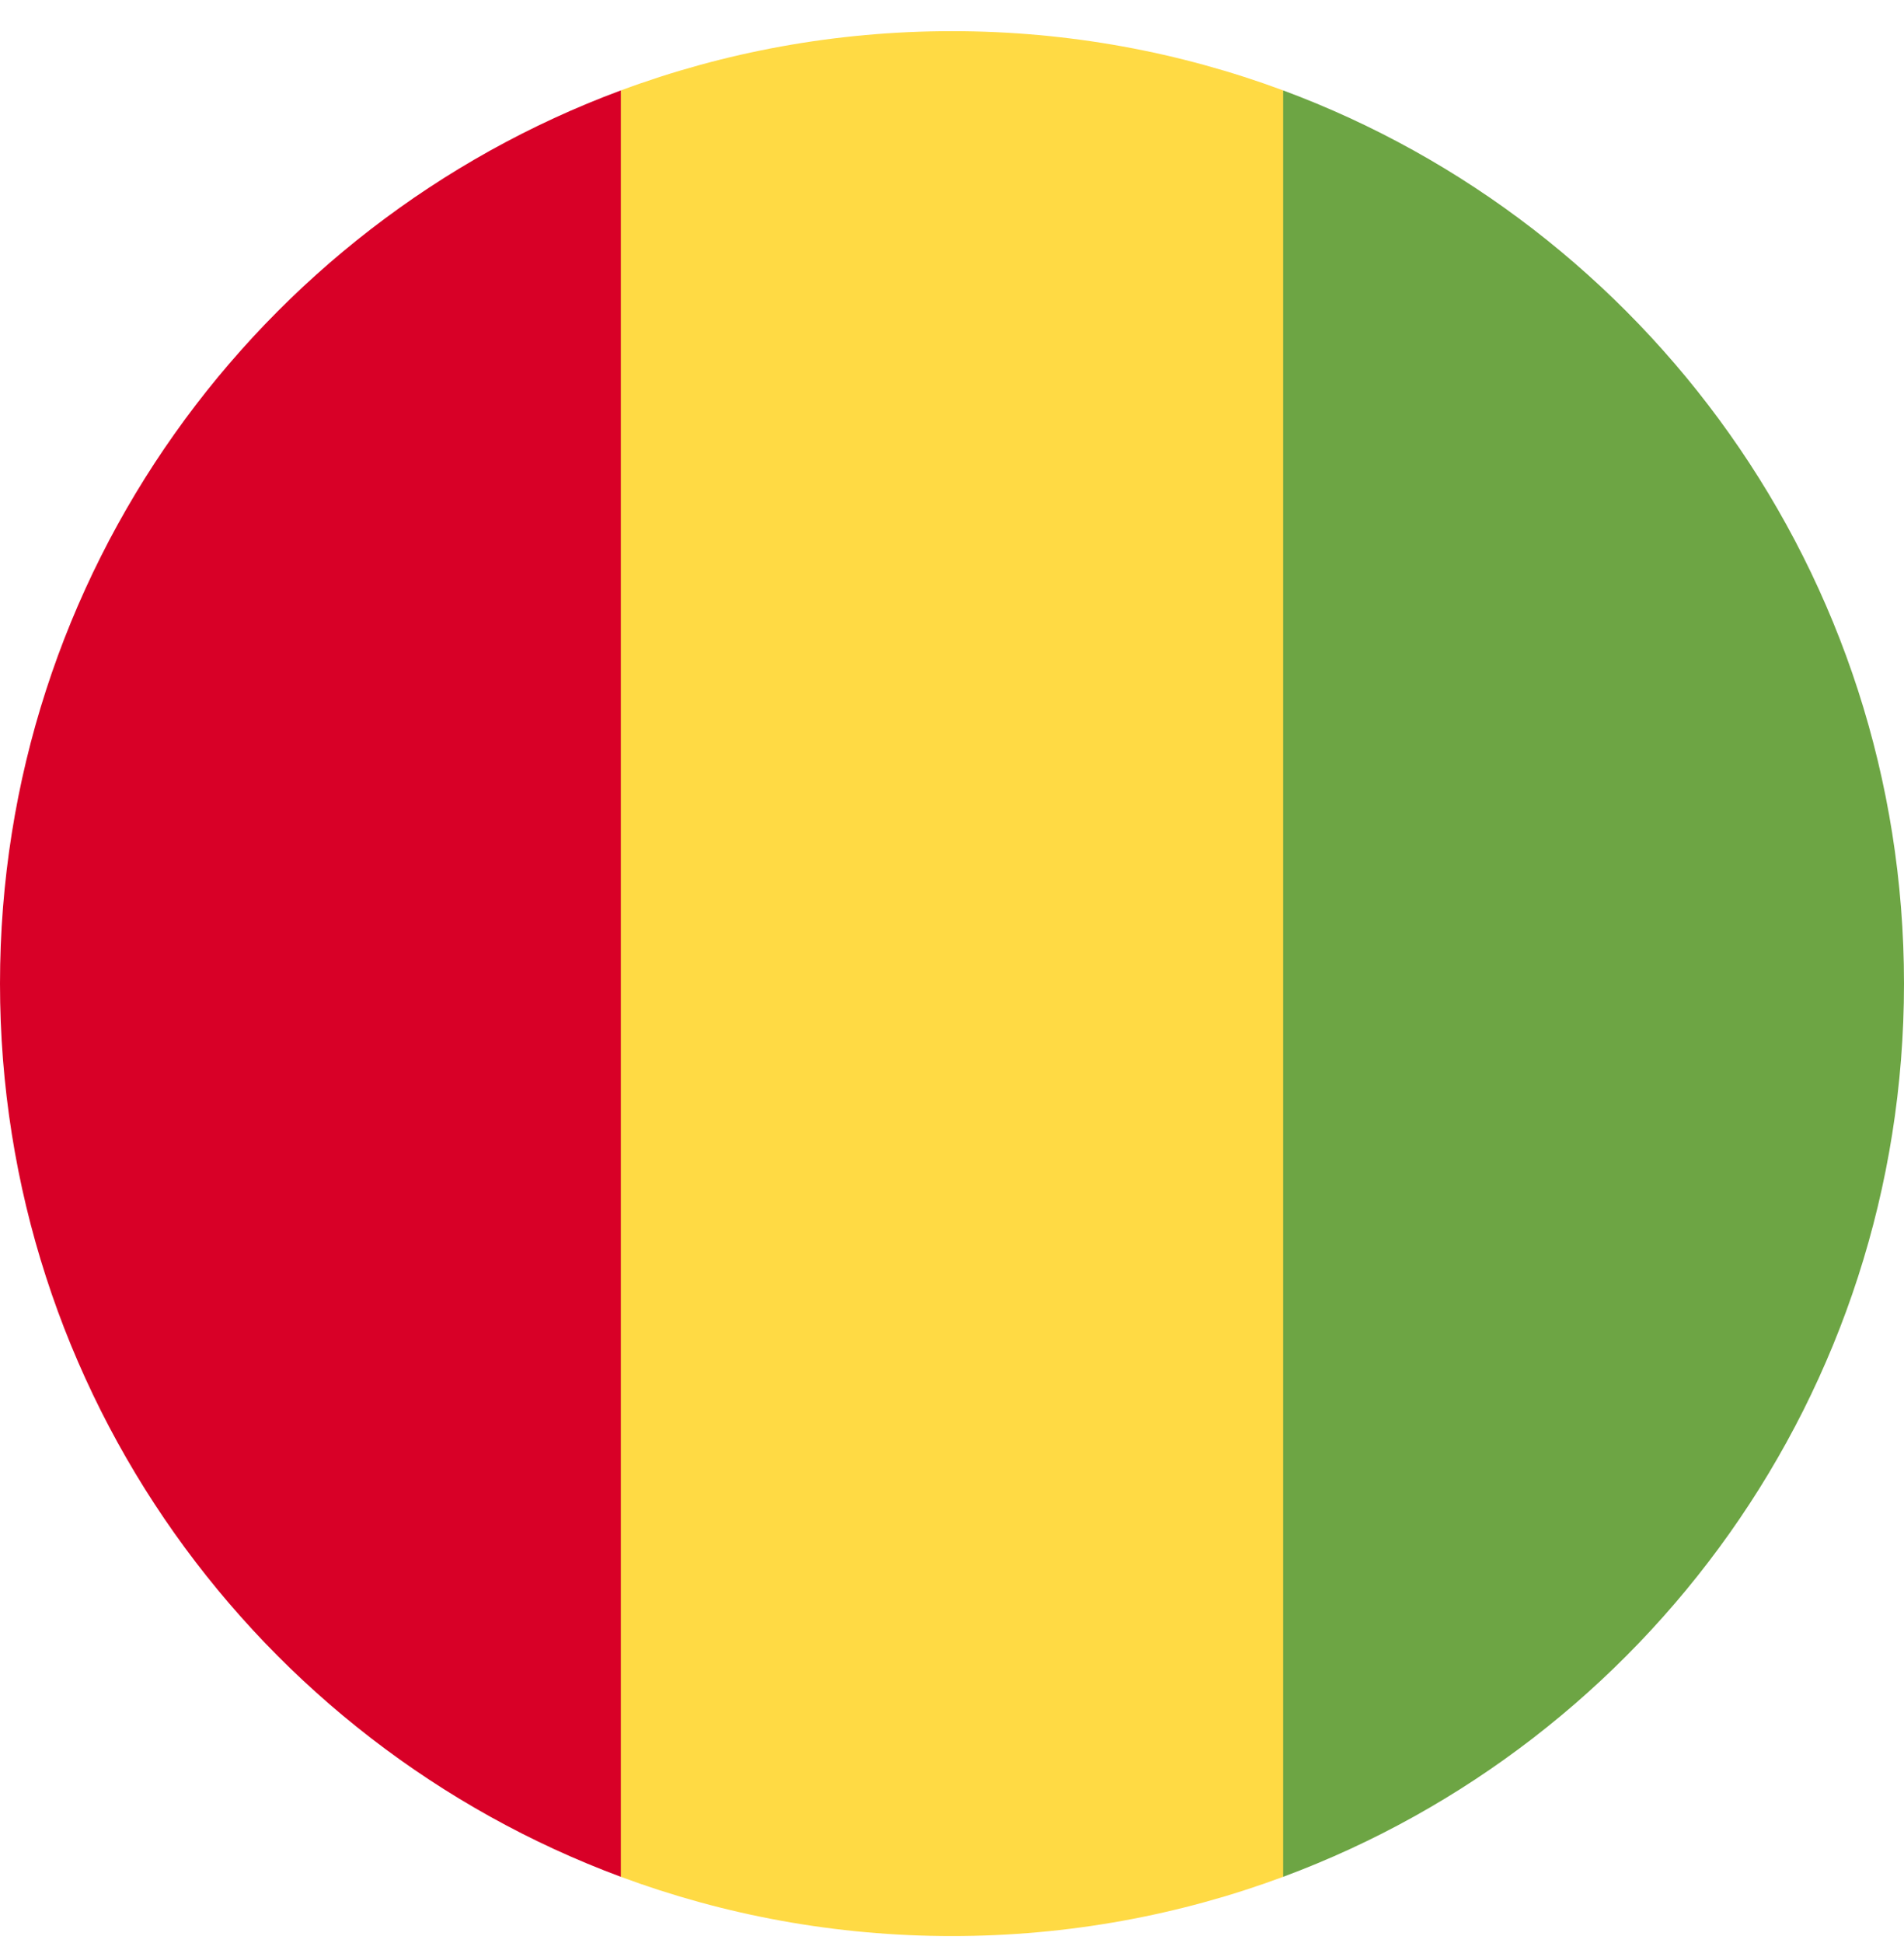<svg width="50" height="51" viewBox="0 0 50 51" fill="none" xmlns="http://www.w3.org/2000/svg">
<g clip-path="url(#clip0_402_123)">
<path d="M33.696 2.373C30.987 1.368 28.058 0.818 25 0.818C21.942 0.818 19.013 1.368 16.305 2.373L15.217 25.818L16.304 49.263C19.013 50.268 21.942 50.818 25 50.818C28.058 50.818 30.987 50.268 33.696 49.263L34.783 25.818L33.696 2.373Z" fill="#FFDA44"/>
<path d="M0 25.818C0 36.567 6.784 45.731 16.304 49.263V2.373C6.784 5.905 0 15.069 0 25.818Z" fill="#D80027"/>
<path d="M50 25.818C50 15.069 43.216 5.905 33.696 2.373V49.263C43.216 45.731 50 36.567 50 25.818Z" fill="#6DA544"/>
</g>
<defs>
<clipPath id="clip0_402_123">
<rect width="50" height="50" fill="white" transform="translate(0 0.818)"/>
</clipPath>
</defs>
</svg>
